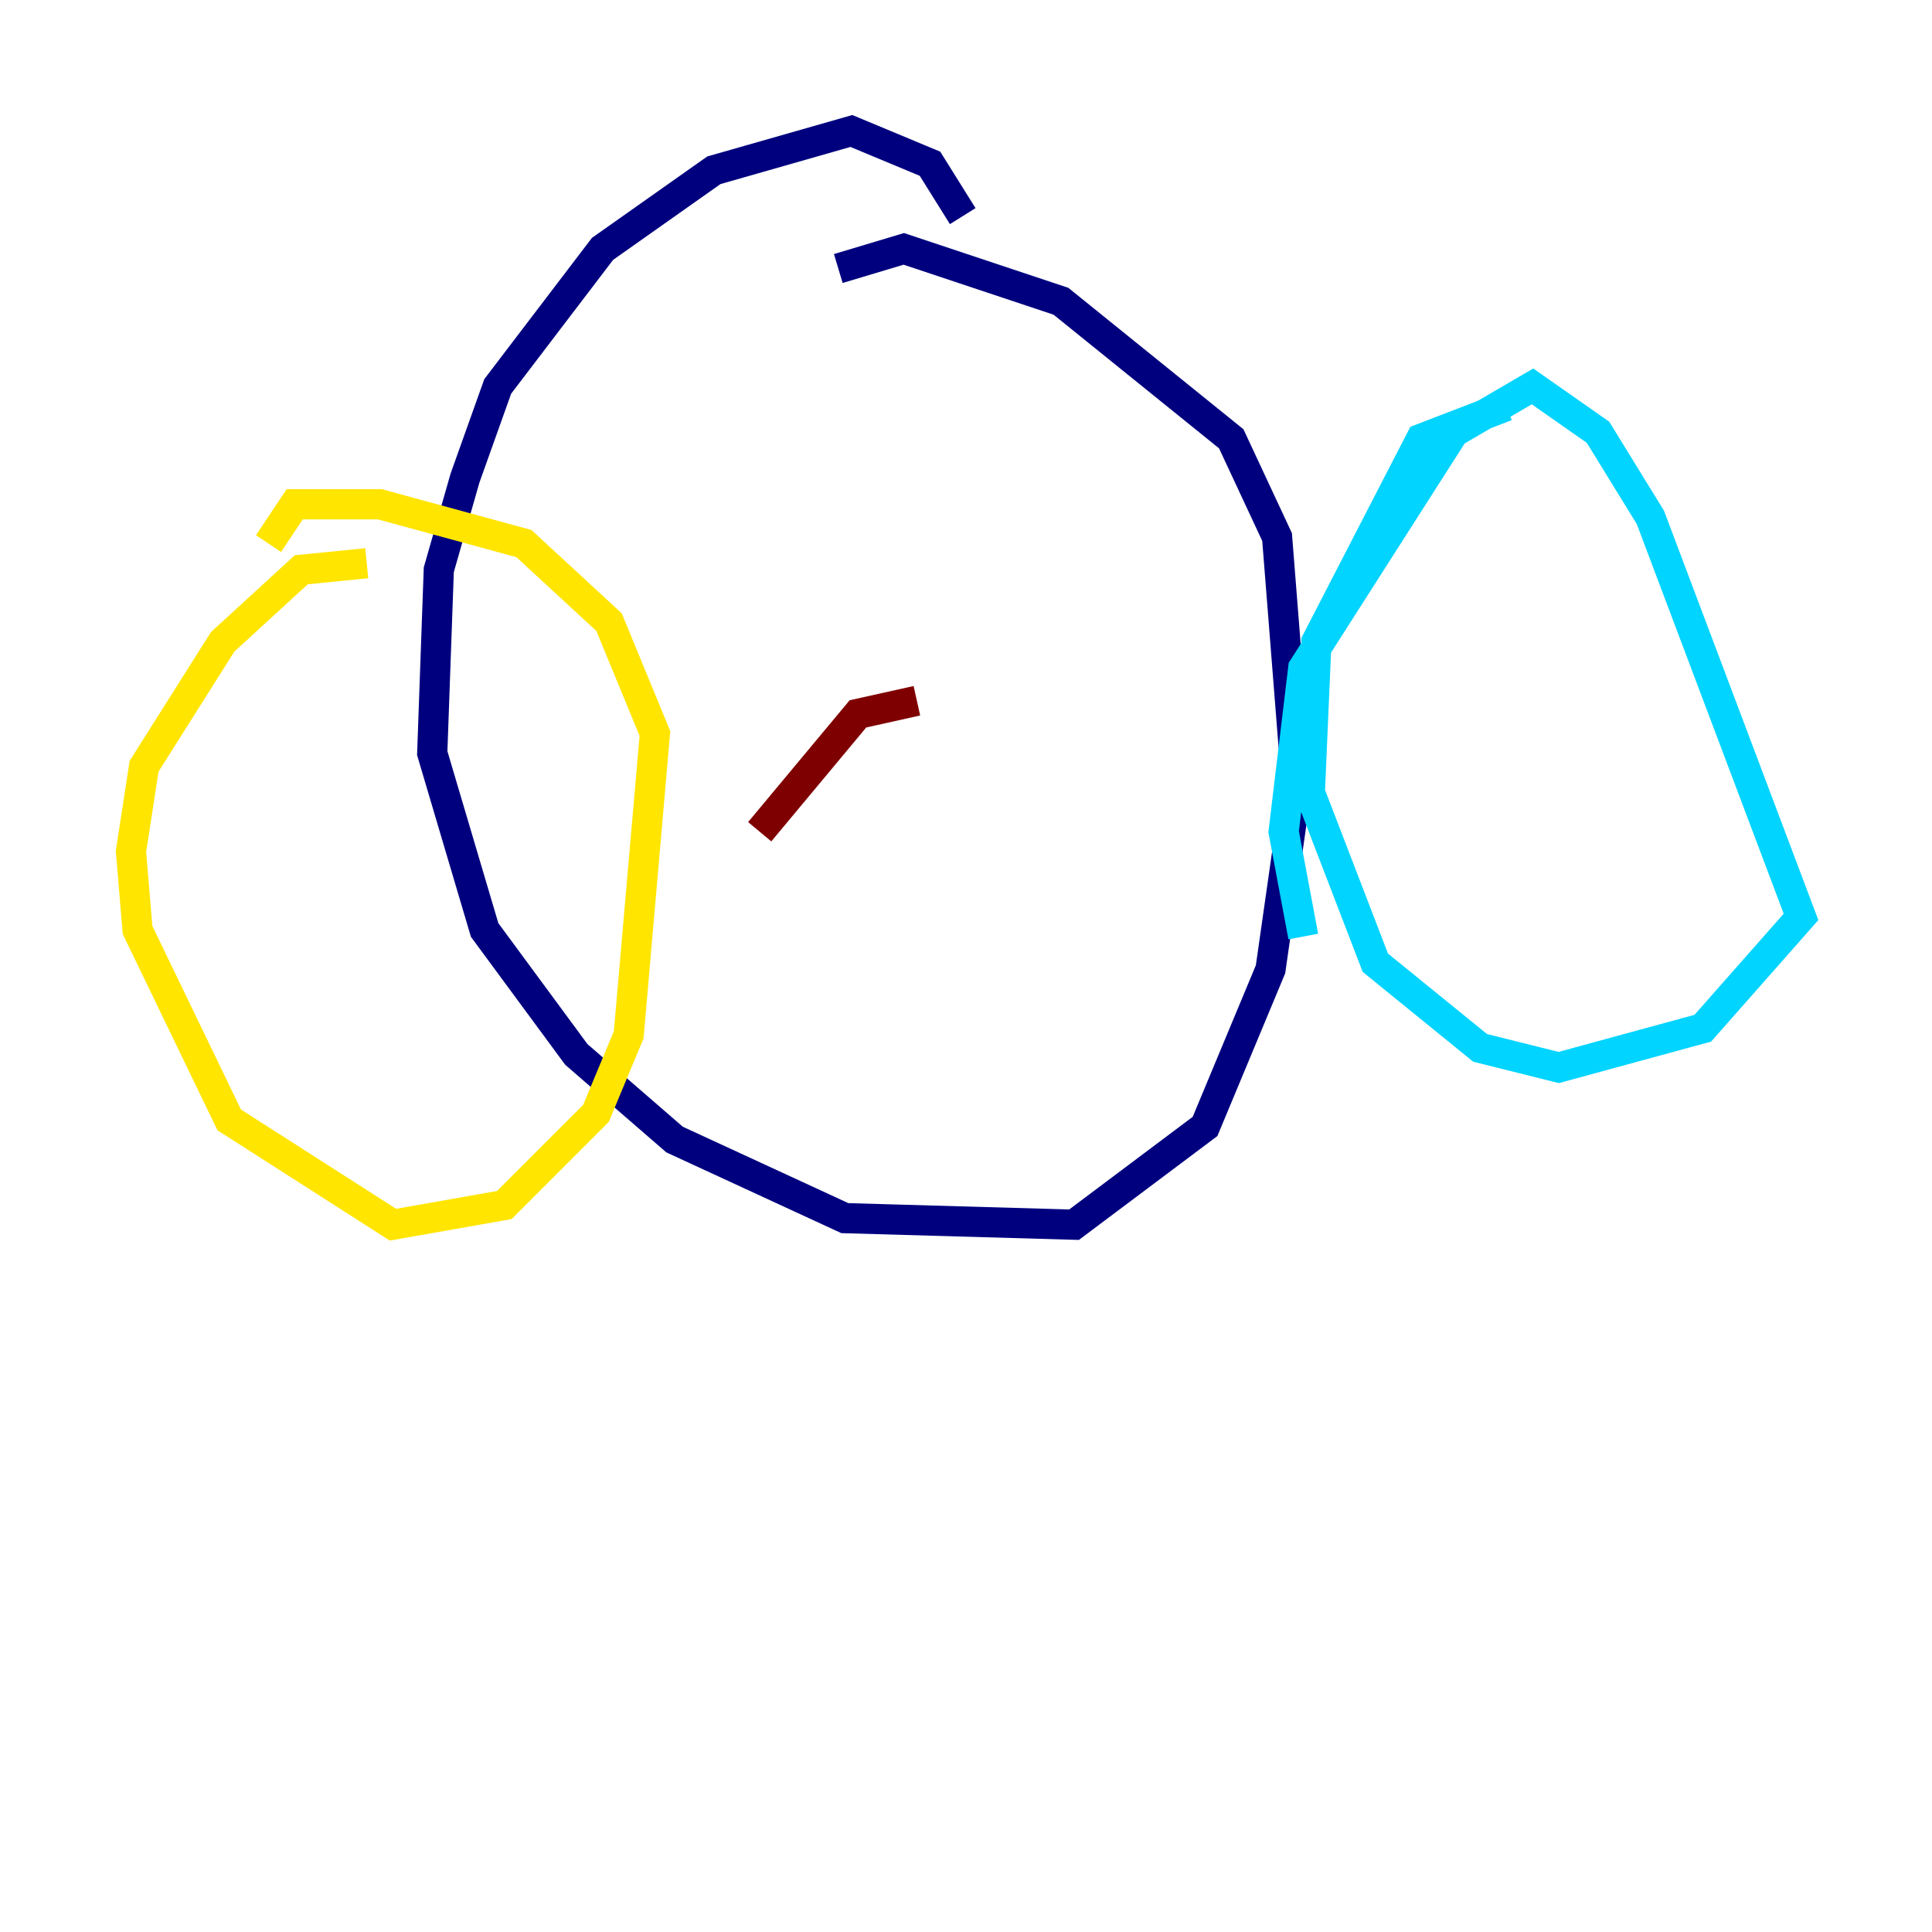 <?xml version="1.0" encoding="utf-8" ?>
<svg baseProfile="tiny" height="128" version="1.2" viewBox="0,0,128,128" width="128" xmlns="http://www.w3.org/2000/svg" xmlns:ev="http://www.w3.org/2001/xml-events" xmlns:xlink="http://www.w3.org/1999/xlink"><defs /><polyline fill="none" points="63.783,14.319 61.614,10.848 56.407,8.678 47.295,11.281 39.919,16.488 32.976,25.6 30.807,31.675 29.071,37.749 28.637,49.898 32.108,61.614 38.183,69.858 44.691,75.498 55.973,80.705 71.159,81.139 79.837,74.63 84.176,64.217 85.912,52.068 84.61,35.58 81.573,29.071 70.291,19.959 59.878,16.488 55.539,17.79" stroke="#00007f" stroke-width="2" /><polyline fill="none" points="99.797,26.902 94.156,29.071 87.214,42.522 86.78,52.502 91.119,63.783 98.061,69.424 103.268,70.725 112.814,68.122 119.322,60.746 109.342,34.278 105.871,28.637 101.532,25.6 96.325,28.637 86.346,44.258 85.044,55.105 86.346,62.047" stroke="#00d4ff" stroke-width="2" /><polyline fill="none" points="24.298,37.315 19.959,37.749 14.752,42.522 9.546,50.766 8.678,56.407 9.112,61.614 15.186,74.197 26.034,81.139 33.41,79.837 39.485,73.763 41.654,68.556 43.39,48.597 40.352,41.22 34.712,36.014 25.166,33.41 19.525,33.41 17.79,36.014" stroke="#ffe500" stroke-width="2" /><polyline fill="none" points="60.746,46.427 56.841,47.295 50.332,55.105" stroke="#7f0000" stroke-width="2" /></svg>